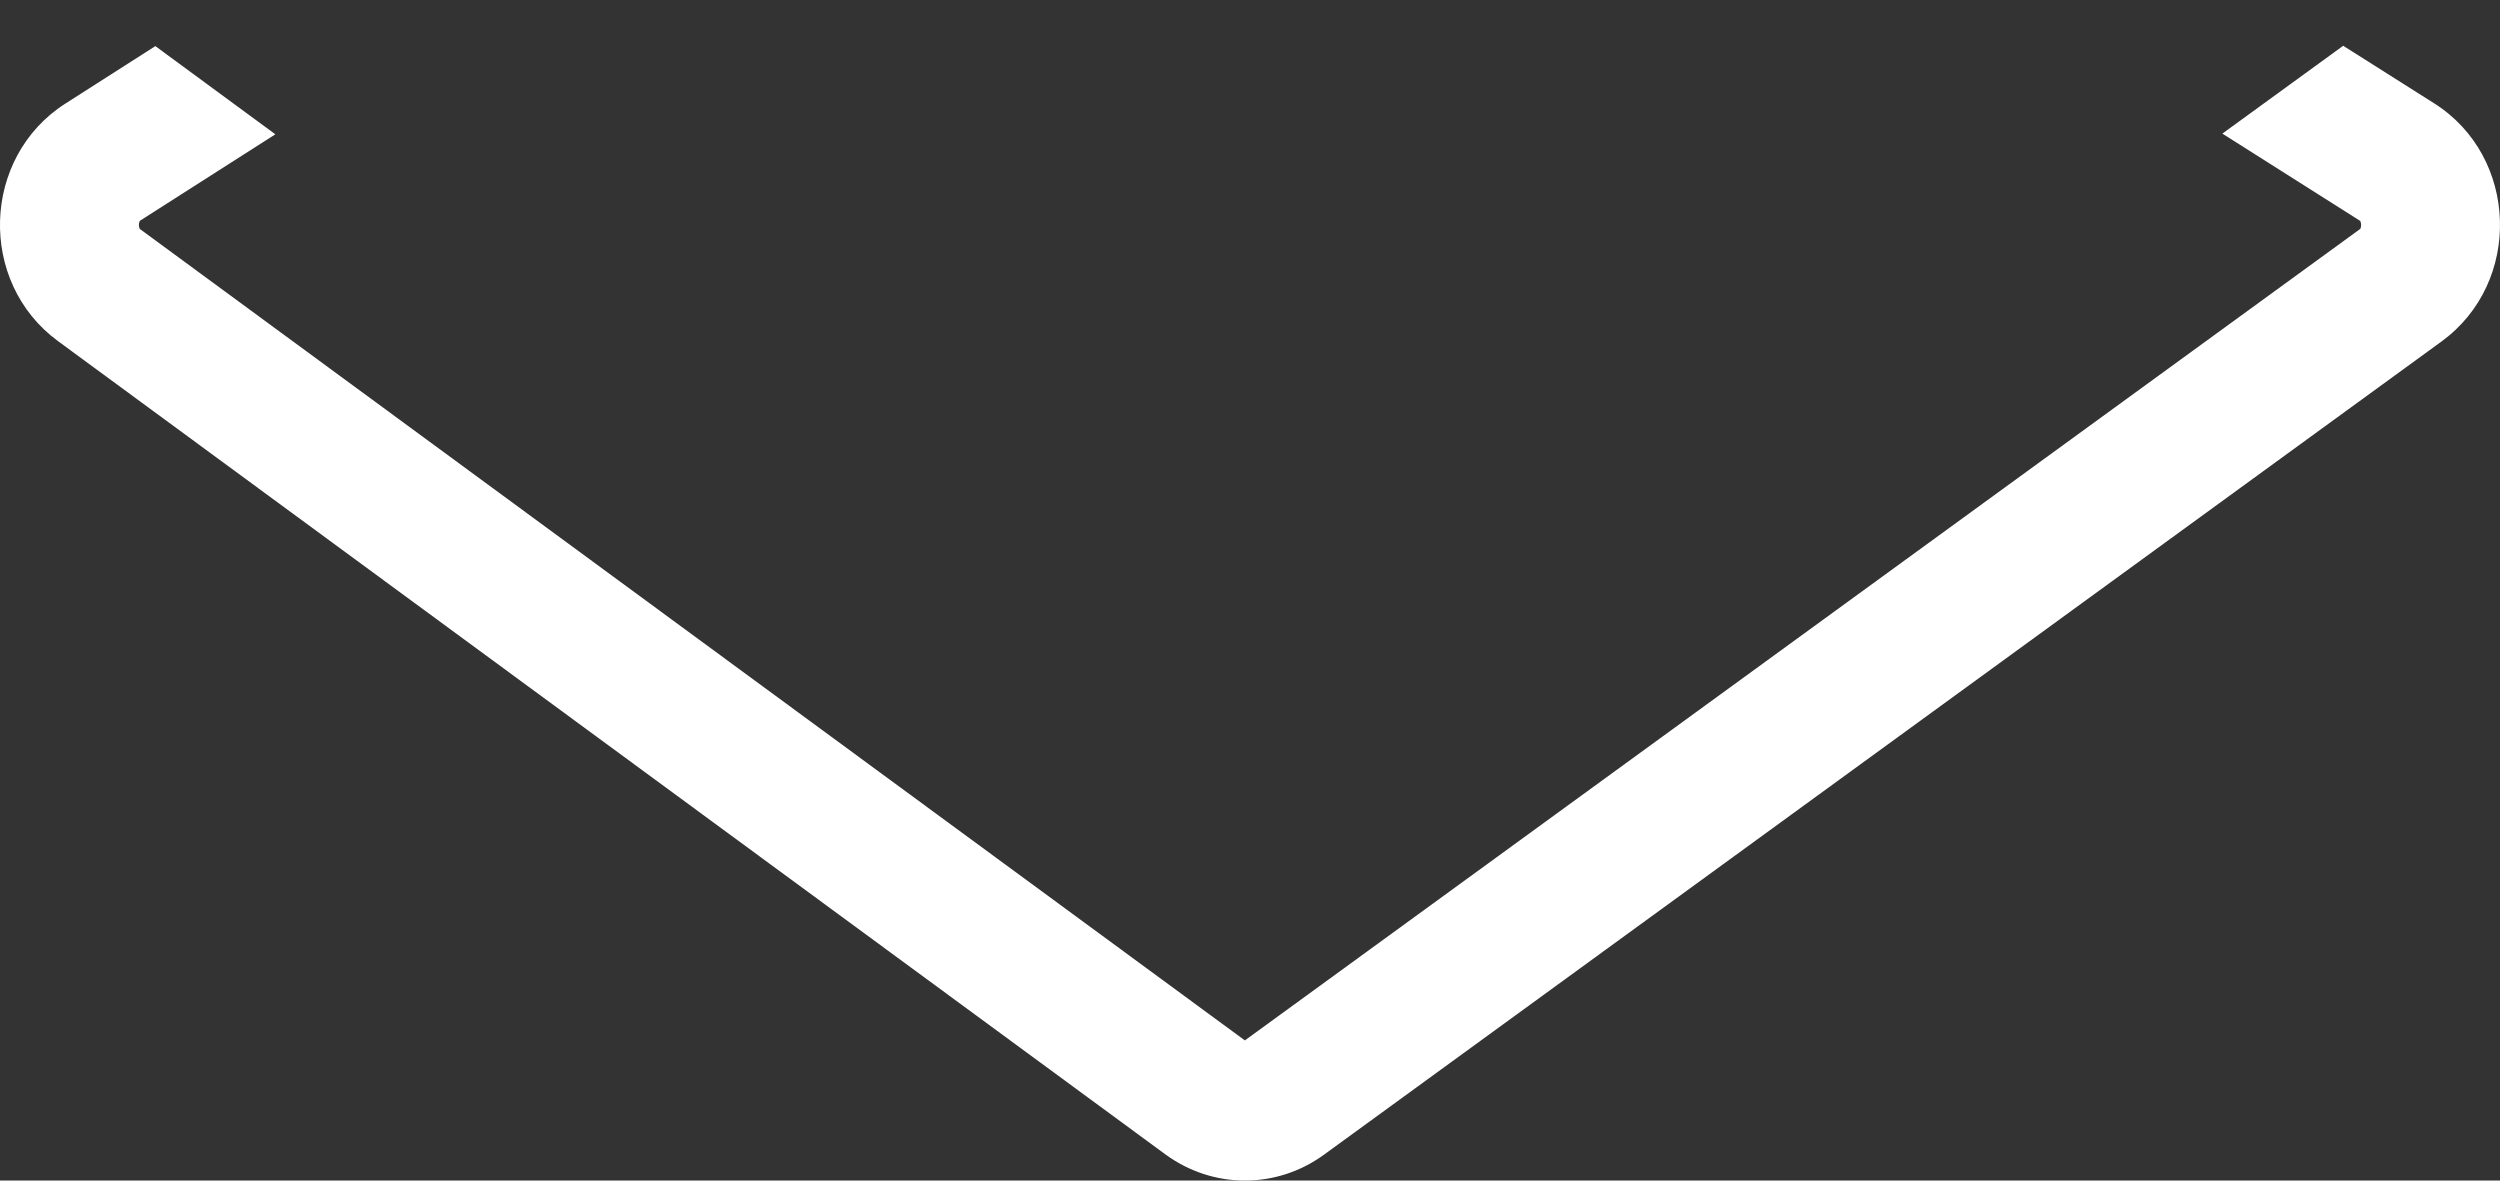 <svg width="36" height="17" viewBox="0 0 36 17" fill="none" xmlns="http://www.w3.org/2000/svg">
<rect x="0" y="0" width="36" height="17" fill="#333333" stroke="none"/>
<path d="M2.237 0.664L3.965 1.934L2.018 3.177C2.016 3.178 2.015 3.18 2.013 3.181L2.012 3.184C2.004 3.2 2 3.217 2 3.234C1.999 3.254 2.003 3.275 2.011 3.293C2.011 3.294 2.012 3.294 2.012 3.295L2.019 3.301L17.926 14.982L33.981 3.301L33.988 3.295L33.989 3.293L33.991 3.29C33.998 3.273 34.001 3.254 34 3.235C34 3.217 33.996 3.2 33.988 3.184L33.987 3.181L33.982 3.178L32.002 1.924L33.742 0.659L35.052 1.488C36.269 2.258 36.325 4.068 35.157 4.918L19.066 16.627C18.38 17.127 17.465 17.124 16.78 16.622L0.835 4.912C-0.323 4.062 -0.267 2.264 0.941 1.492L2.237 0.664Z" fill="white"/>
</svg>
